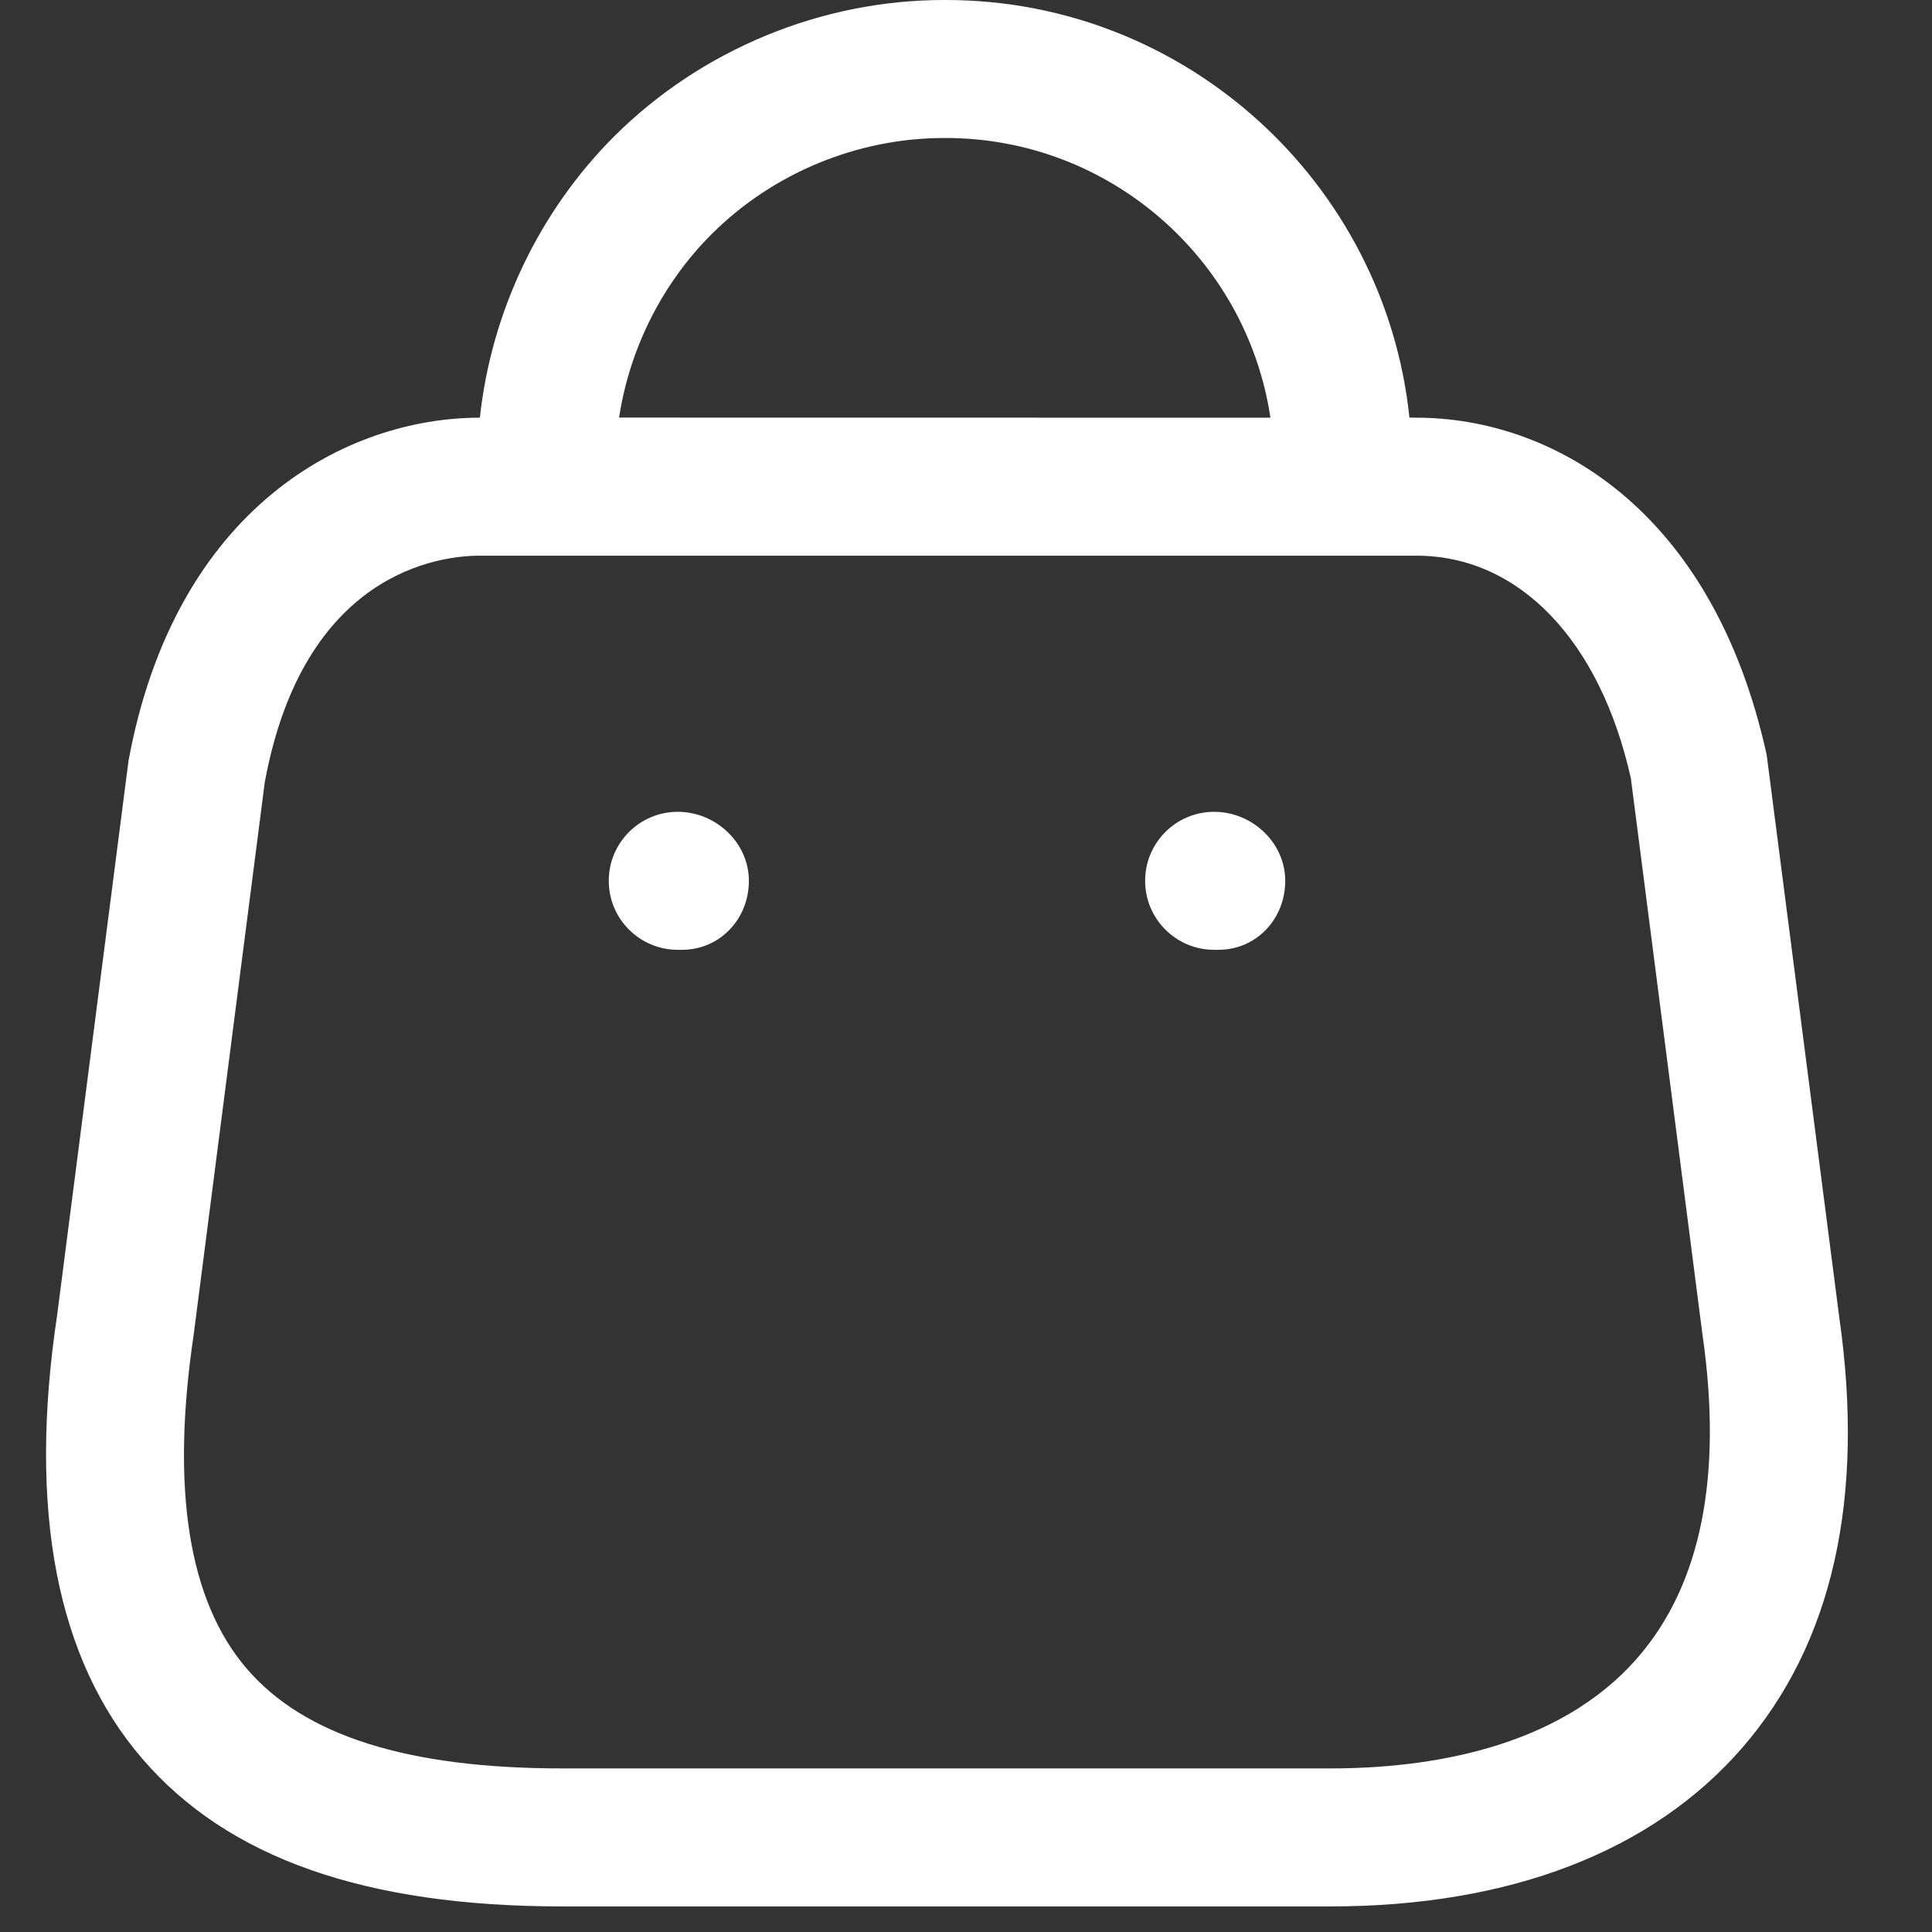 <svg xmlns="http://www.w3.org/2000/svg" width="21" height="21" viewBox="0 0 21 21" fill="none">
  <rect x="0" y="0" width="21" height="21" fill="#333333" stroke="none"/>
  <path fill-rule="evenodd" clip-rule="evenodd" d="M10.281 0C12.895 0 15.054 1.992 15.32 4.539L15.395 4.54C16.845 4.54 18.608 5.503 19.203 8.204L19.991 14.311C20.274 16.282 19.921 17.863 18.938 18.997C17.959 20.125 16.412 20.722 14.46 20.722H6.113C3.97 20.722 2.477 20.197 1.548 19.118C0.615 18.036 0.303 16.413 0.621 14.295L1.397 8.269C1.907 5.506 3.772 4.54 5.216 4.54C5.34 3.39 5.859 2.297 6.681 1.477C7.626 0.538 8.929 0 10.26 0H10.281ZM15.395 6.04H5.216C4.775 6.04 3.301 6.218 2.878 8.502L2.106 14.502C1.855 16.185 2.049 17.403 2.684 18.14C3.311 18.868 4.433 19.222 6.113 19.222H14.46C15.508 19.222 16.939 19.013 17.803 18.015C18.489 17.224 18.726 16.046 18.506 14.513L17.727 8.461C17.395 6.97 16.518 6.04 15.395 6.04ZM13.197 8.824C13.611 8.824 13.97 9.16 13.97 9.574C13.97 9.988 13.657 10.324 13.243 10.324H13.197C12.783 10.324 12.447 9.988 12.447 9.574C12.447 9.16 12.783 8.824 13.197 8.824ZM7.367 8.824C7.781 8.824 8.14 9.16 8.14 9.574C8.14 9.988 7.826 10.324 7.412 10.324H7.367C6.953 10.324 6.617 9.988 6.617 9.574C6.617 9.16 6.953 8.824 7.367 8.824ZM10.278 1.5H10.263C9.322 1.5 8.405 1.879 7.74 2.54C7.198 3.079 6.844 3.788 6.729 4.539L13.809 4.54C13.552 2.821 12.066 1.5 10.278 1.5Z" fill="white"/>
</svg>